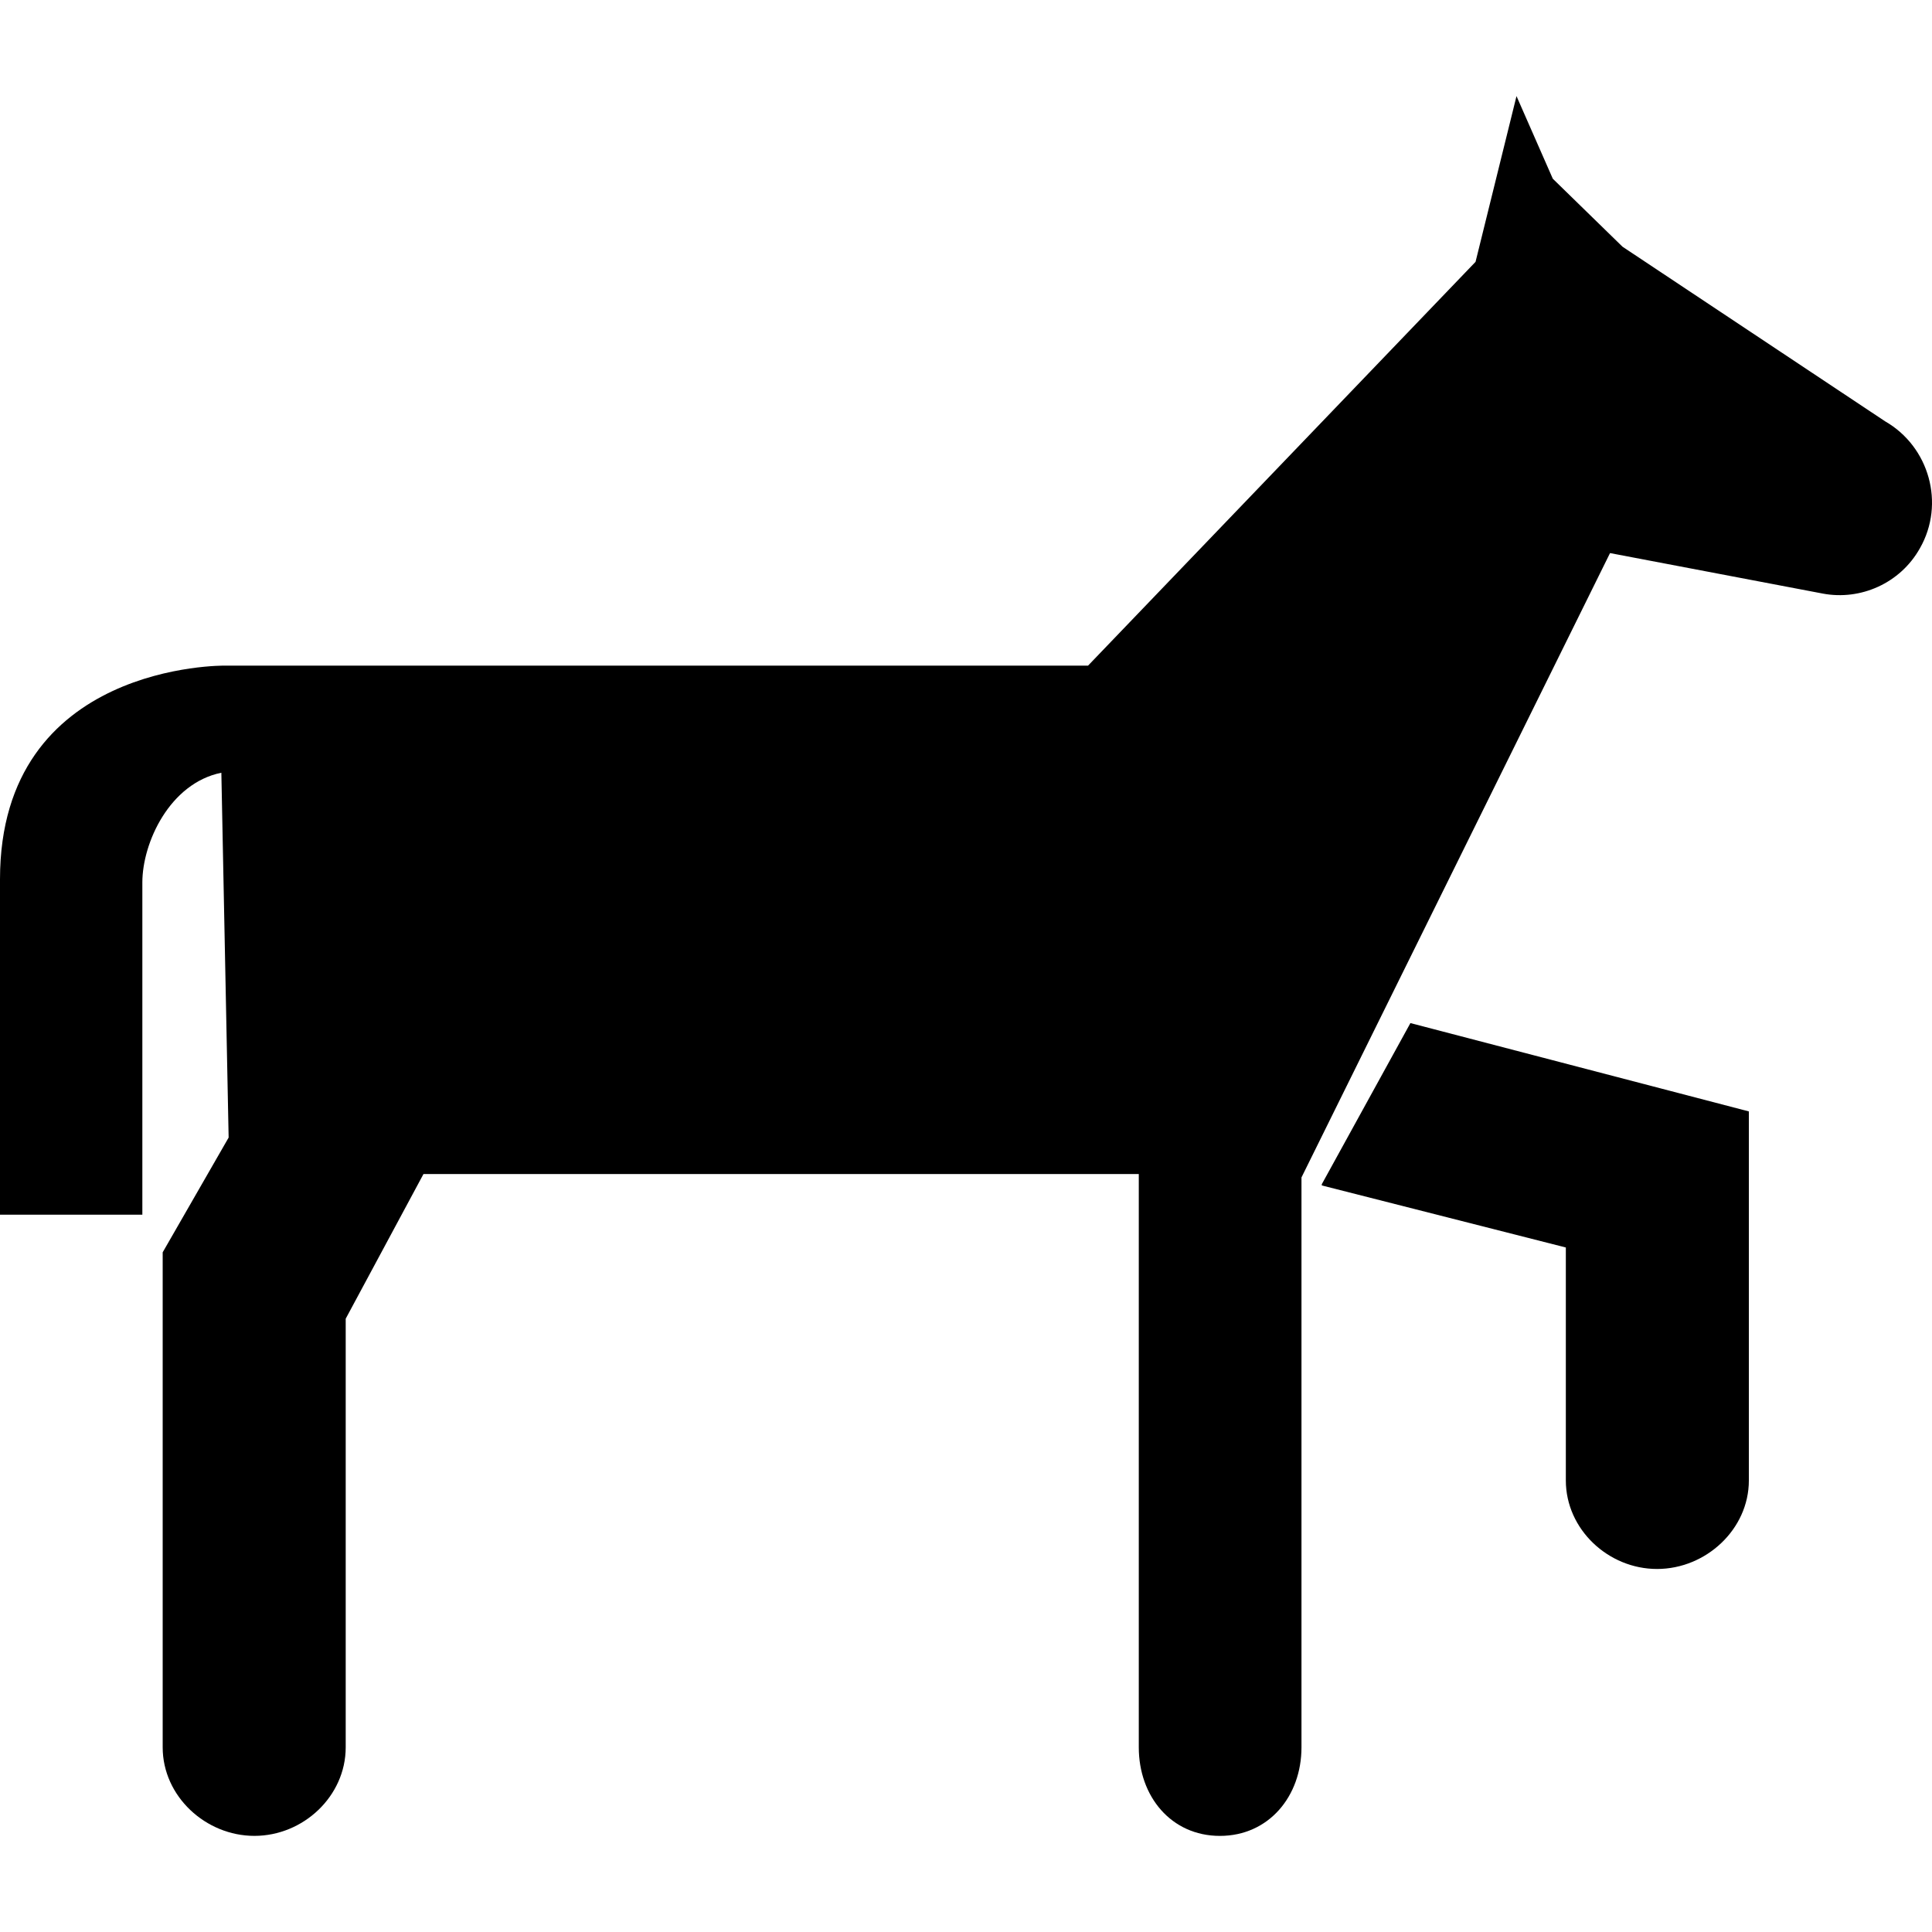 <?xml version="1.0" encoding="iso-8859-1"?>
<!-- Generator: Adobe Illustrator 16.0.0, SVG Export Plug-In . SVG Version: 6.00 Build 0)  -->
<!DOCTYPE svg PUBLIC "-//W3C//DTD SVG 1.1//EN" "http://www.w3.org/Graphics/SVG/1.1/DTD/svg11.dtd">
<svg version="1.1" id="Capa_1" xmlns="http://www.w3.org/2000/svg" xmlns:xlink="http://www.w3.org/1999/xlink" x="0px" y="0px"
	 width="95.006px" height="95.005px" viewBox="0 0 95.006 95.005" style="enable-background:new 0 0 95.006 95.005;"
	 xml:space="preserve">
<g>
	<g>
		<path d="M65,58.232v0.062l12,3.051v11.457c0,2.402,2.086,4.353,4.486,4.352c2.402,0,4.514-1.949,4.514-4.352V54.654L69.357,50.31
			L65,58.232z"/>
		<path d="M92.695,20.715l-12.908-8.583l-3.428-3.343l-1.785-4.063l-2.014,8.15L53.505,32.732H16.177h-5.111
			c0,0-11.066-0.167-11.066,10.508v16.492h7c0,0,0-14.185,0-16.335c0-1.954,1.343-4.881,3.885-5.398l0.358,17.941L8,61.583v24.342
			c0,2.404,2.109,4.354,4.511,4.354c2.401,0,4.489-1.949,4.489-4.354V64.848l3.825-7.116H56v28.195c0,2.404,1.587,4.353,3.988,4.353
			c2.402,0,4.012-1.948,4.012-4.353V57.901l15.173-30.703l10.478,1.994c1.834,0.341,3.789-0.498,4.761-2.232
			C95.662,24.772,94.871,21.961,92.695,20.715z"/>
	</g>
</g>
<g>
</g>
<g>
</g>
<g>
</g>
<g>
</g>
<g>
</g>
<g>
</g>
<g>
</g>
<g>
</g>
<g>
</g>
<g>
</g>
<g>
</g>
<g>
</g>
<g>
</g>
<g>
</g>
<g>
</g>
</svg>
